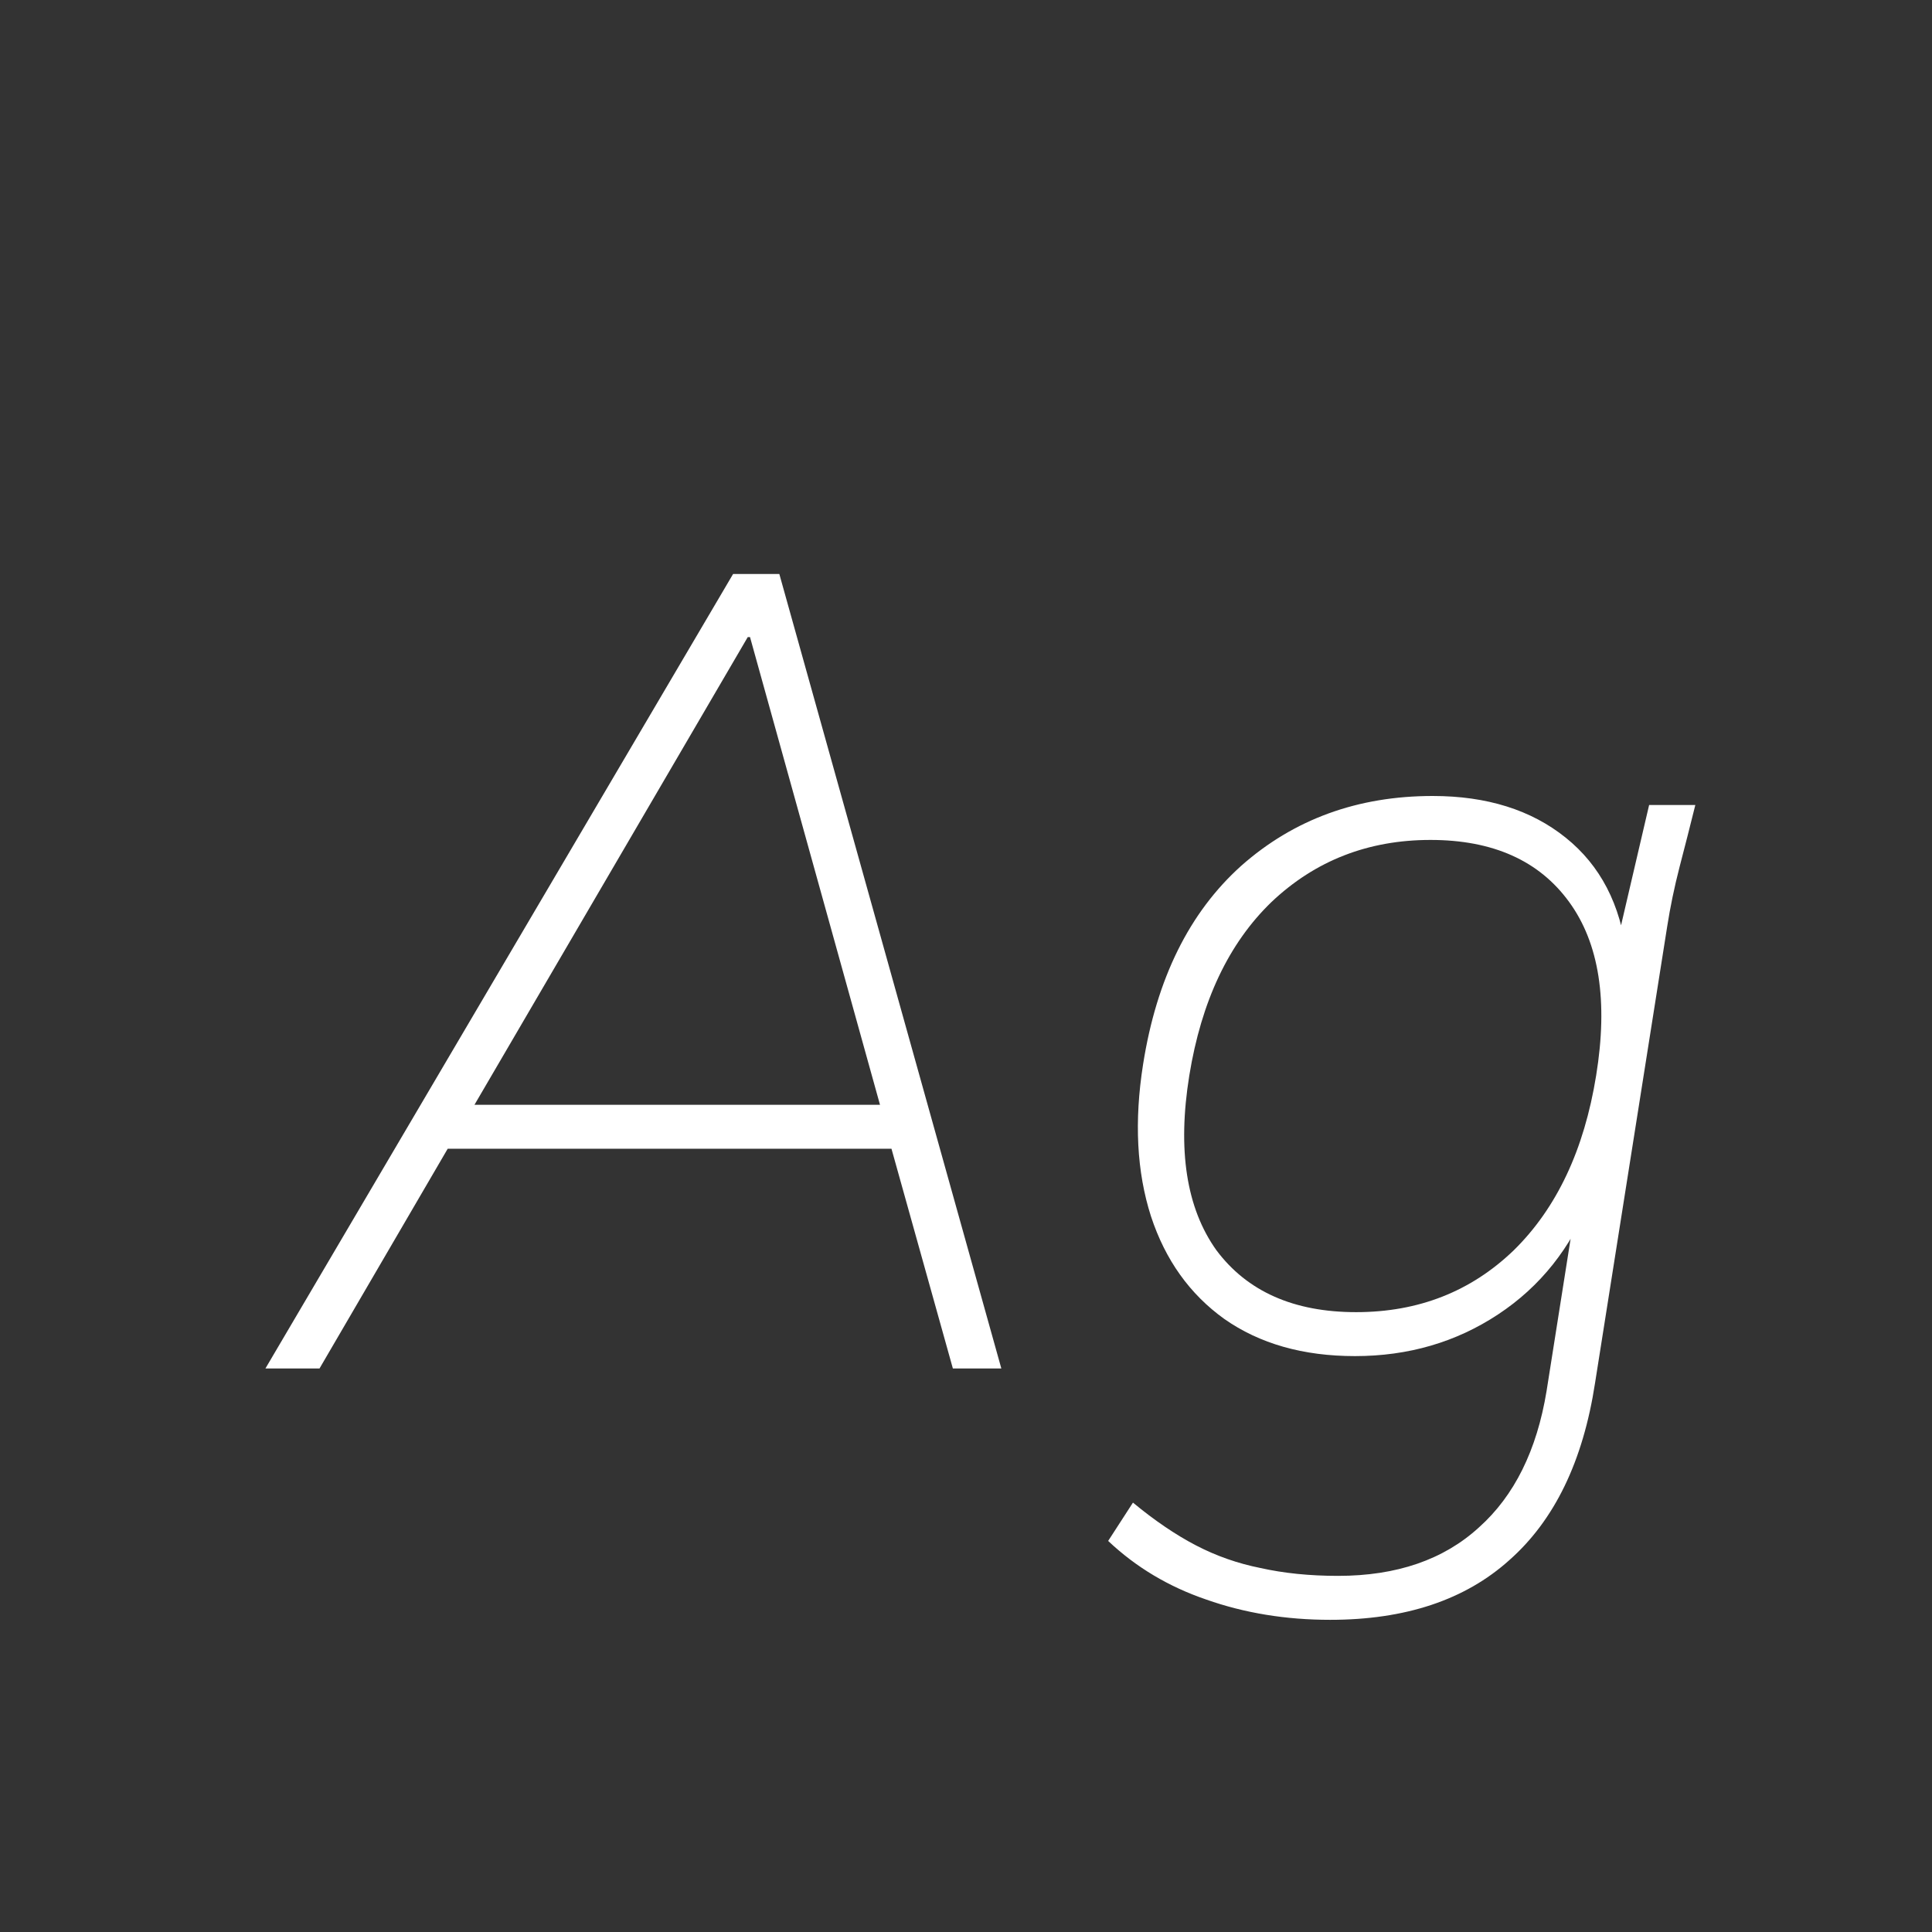 <svg width="24" height="24" viewBox="0 0 24 24" fill="none" xmlns="http://www.w3.org/2000/svg">
<rect x="0" y="0" width="24" height="24" fill="#333333" stroke="none"/>
<path d="M3.297 17L9.107 7.13H9.681L12.439 17H11.837L11.039 14.144L11.347 14.27H5.229L5.635 14.144L3.969 17H3.297ZM9.289 7.914L5.845 13.808L5.551 13.724H11.193L10.955 13.808L9.317 7.914H9.289ZM16.524 20.122C15.974 20.122 15.46 20.038 14.984 19.87C14.518 19.711 14.112 19.469 13.766 19.142L14.074 18.666C14.345 18.89 14.606 19.067 14.858 19.198C15.11 19.329 15.376 19.422 15.656 19.478C15.946 19.543 16.268 19.576 16.622 19.576C17.35 19.576 17.934 19.375 18.372 18.974C18.811 18.582 19.091 18.017 19.212 17.28L19.59 14.886H19.758C19.516 15.502 19.133 15.983 18.61 16.328C18.088 16.673 17.495 16.846 16.832 16.846C16.188 16.846 15.647 16.692 15.208 16.384C14.779 16.076 14.476 15.651 14.298 15.11C14.121 14.559 14.088 13.929 14.2 13.22C14.368 12.156 14.774 11.335 15.418 10.756C16.072 10.177 16.865 9.888 17.798 9.888C18.47 9.888 19.021 10.061 19.45 10.406C19.88 10.751 20.132 11.237 20.206 11.862L20.094 11.68L20.486 10H21.06C20.995 10.261 20.93 10.518 20.864 10.77C20.799 11.022 20.748 11.269 20.71 11.512L19.814 17.182C19.665 18.153 19.31 18.885 18.75 19.38C18.2 19.875 17.458 20.122 16.524 20.122ZM16.846 16.3C17.621 16.3 18.274 16.043 18.806 15.53C19.338 15.007 19.679 14.284 19.828 13.36C19.978 12.436 19.866 11.717 19.492 11.204C19.119 10.691 18.545 10.434 17.77 10.434C16.996 10.434 16.338 10.691 15.796 11.204C15.264 11.717 14.924 12.436 14.774 13.36C14.625 14.284 14.737 15.007 15.11 15.53C15.493 16.043 16.072 16.3 16.846 16.3Z" fill="white"/>
</svg>
